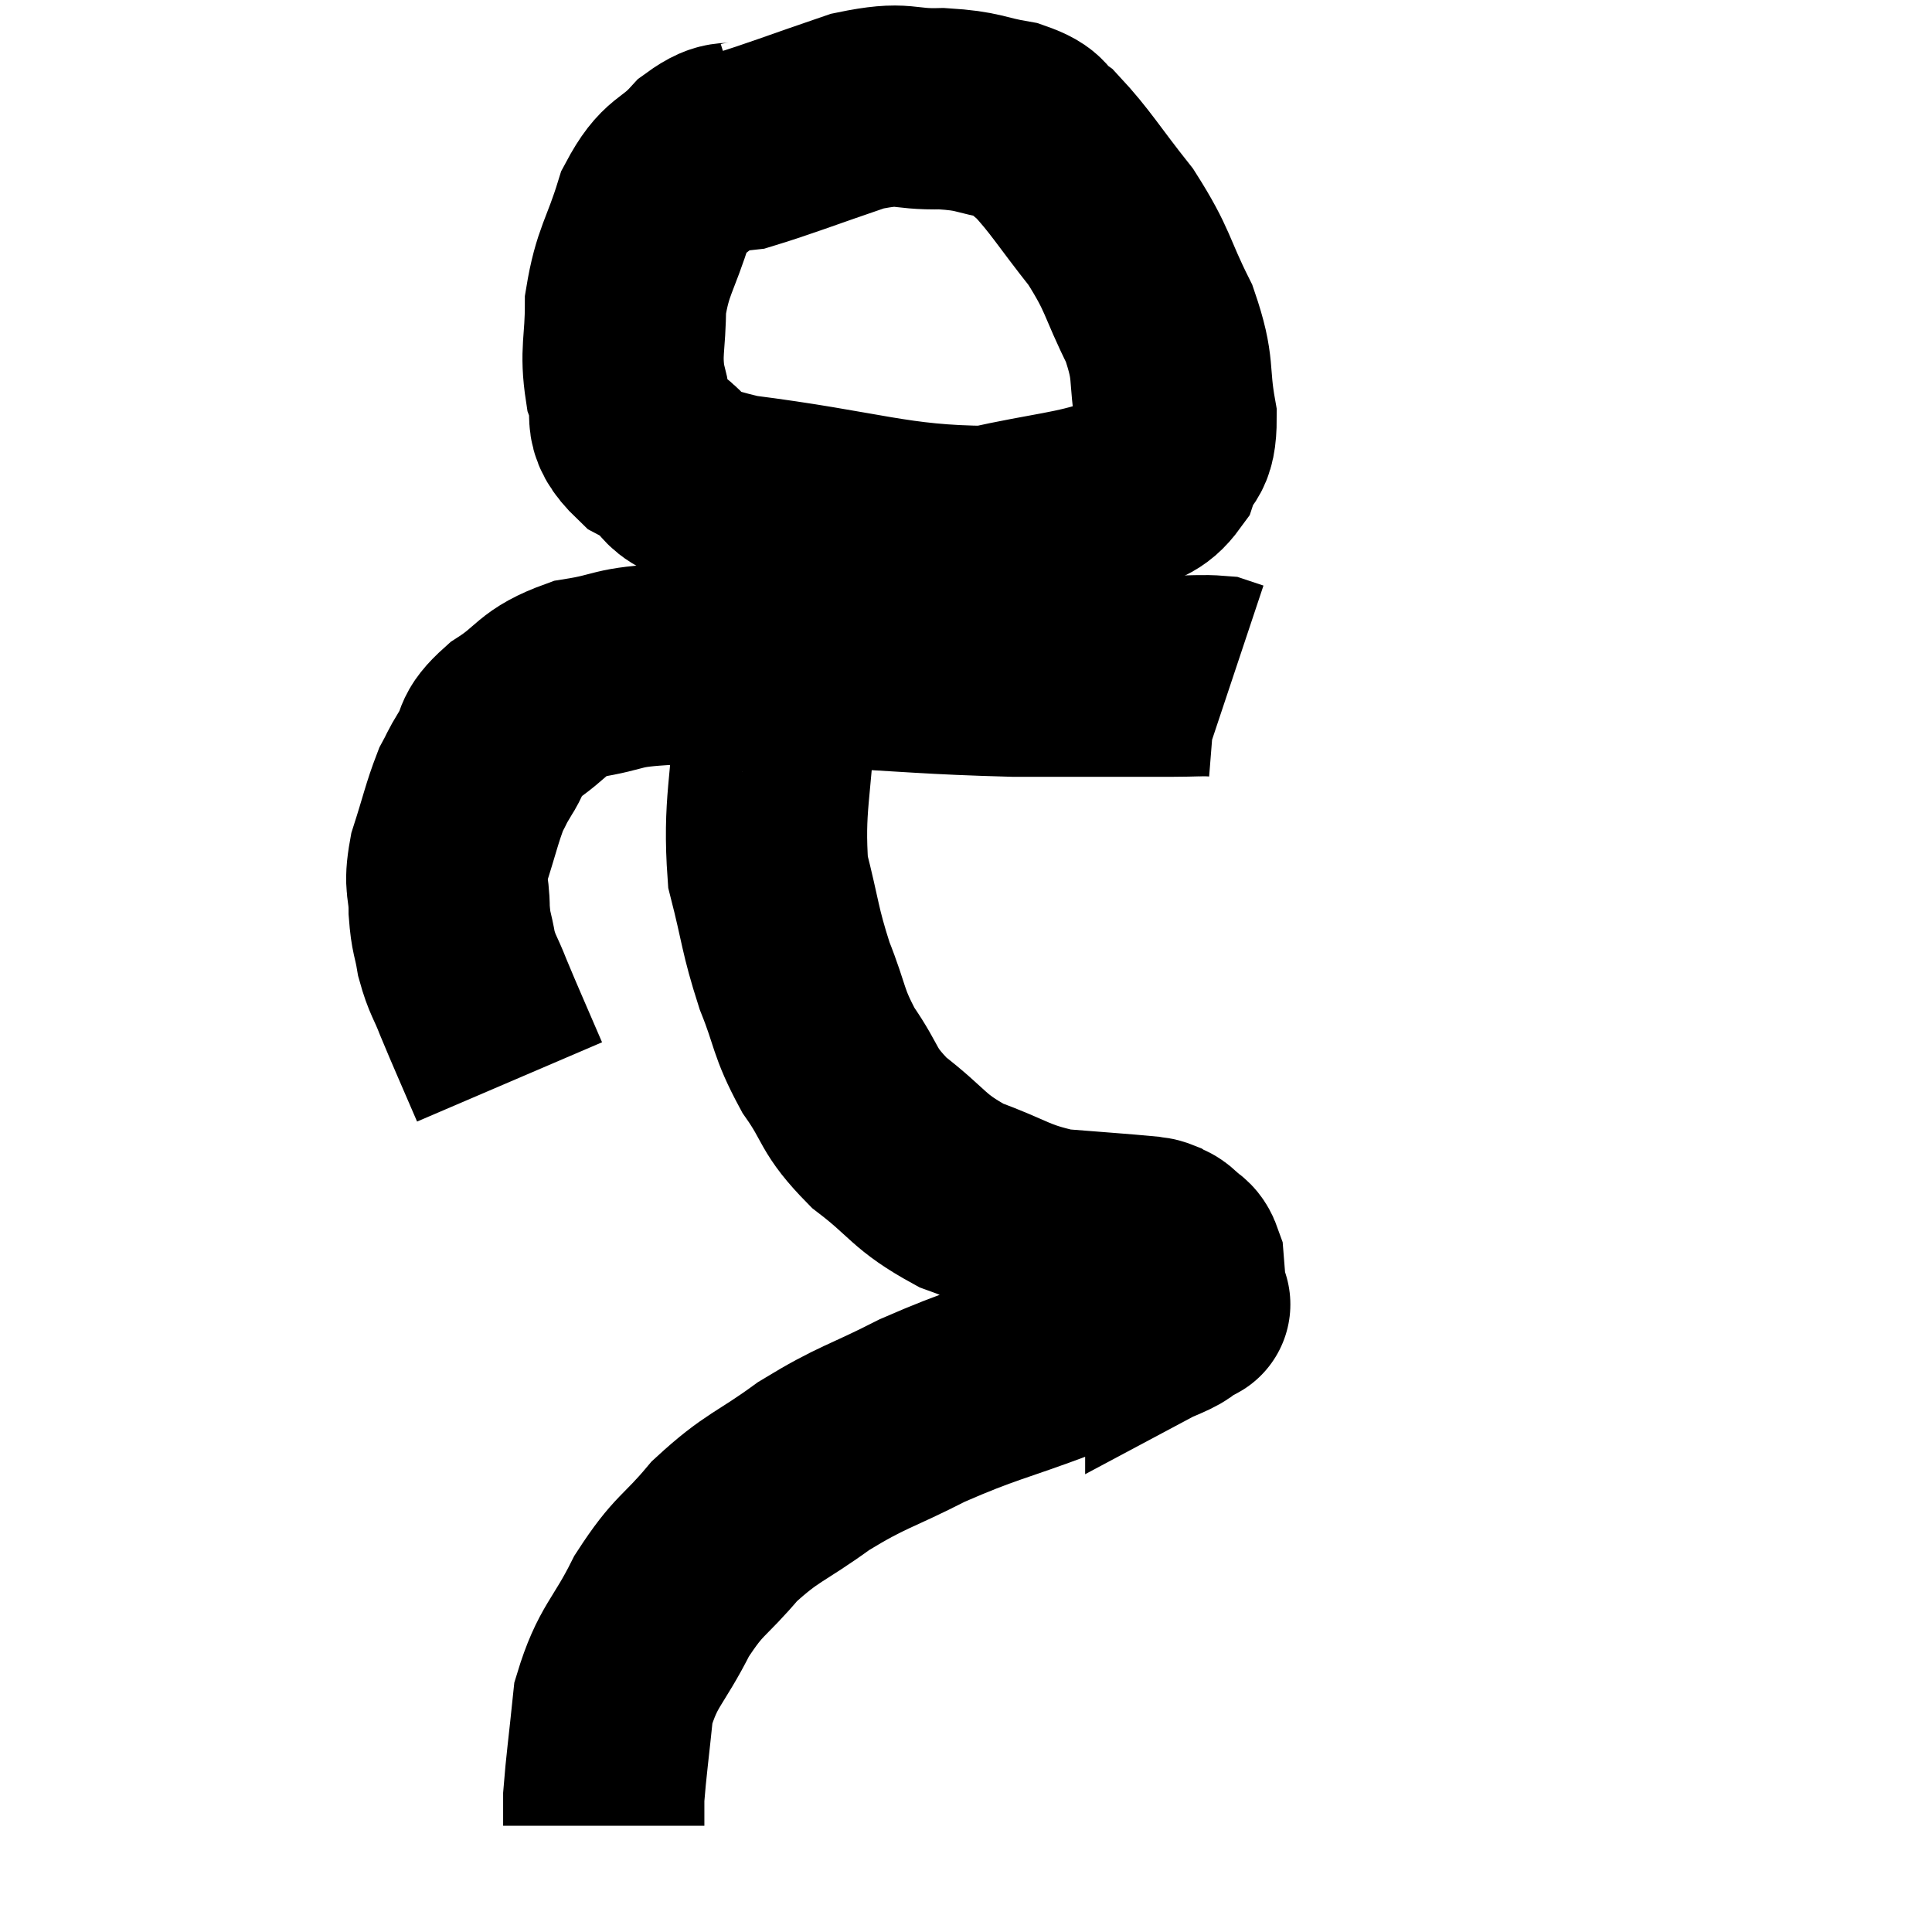 <svg width="48" height="48" viewBox="0 0 48 48" xmlns="http://www.w3.org/2000/svg"><path d="M 12.66 26.88 C 12.21 25.83, 12.09 25.575, 11.76 24.78 C 11.55 24.24, 11.49 24.24, 11.34 23.7 C 11.25 23.16, 11.205 23.22, 11.16 22.62 C 11.16 21.96, 11.025 22.05, 11.16 21.3 C 11.43 20.46, 11.475 20.205, 11.7 19.62 C 11.88 19.29, 11.805 19.38, 12.06 18.96 C 12.39 18.45, 12.135 18.465, 12.72 17.94 C 13.56 17.4, 13.41 17.22, 14.4 16.86 C 15.54 16.68, 15.195 16.575, 16.68 16.5 C 18.51 16.53, 18.21 16.485, 20.34 16.56 C 22.77 16.68, 23.01 16.74, 25.2 16.8 C 27.15 16.8, 27.84 16.8, 29.1 16.8 C 29.67 16.8, 29.865 16.77, 30.24 16.8 L 30.6 16.92" fill="none" stroke="black" stroke-width="5"></path><path d="M 18.66 3.48 C 18.09 3.66, 18.12 3.405, 17.52 3.84 C 16.89 4.53, 16.755 4.29, 16.26 5.22 C 15.9 6.39, 15.72 6.465, 15.54 7.56 C 15.54 8.58, 15.405 8.715, 15.54 9.6 C 15.81 10.35, 15.375 10.425, 16.08 11.1 C 17.22 11.7, 16.245 11.805, 18.36 12.3 C 21.45 12.69, 22.185 13.065, 24.54 13.08 C 26.16 12.72, 26.715 12.72, 27.78 12.36 C 28.29 12, 28.44 12.135, 28.8 11.64 C 29.01 11.01, 29.22 11.28, 29.22 10.38 C 29.01 9.21, 29.205 9.225, 28.8 8.04 C 28.2 6.84, 28.305 6.75, 27.6 5.64 C 26.79 4.62, 26.595 4.26, 25.98 3.6 C 25.56 3.3, 25.785 3.225, 25.14 3 C 24.27 2.85, 24.36 2.76, 23.4 2.7 C 22.35 2.73, 22.53 2.505, 21.3 2.76 C 19.89 3.24, 19.32 3.465, 18.48 3.72 C 18.21 3.75, 18.075 3.765, 17.94 3.78 L 17.94 3.78" fill="none" stroke="black" stroke-width="5"></path><path d="M 19.26 16.68 C 19.26 17.1, 19.305 16.275, 19.26 17.52 C 19.17 19.59, 18.96 19.98, 19.08 21.66 C 19.41 22.95, 19.365 23.07, 19.74 24.24 C 20.16 25.29, 20.055 25.365, 20.58 26.34 C 21.21 27.24, 21.015 27.3, 21.84 28.14 C 22.86 28.92, 22.785 29.1, 23.88 29.7 C 25.05 30.12, 25.08 30.285, 26.22 30.54 C 27.33 30.63, 27.81 30.66, 28.44 30.72 C 28.59 30.75, 28.59 30.72, 28.74 30.78 C 28.89 30.87, 28.875 30.81, 29.04 30.96 C 29.22 31.17, 29.295 31.08, 29.4 31.38 C 29.43 31.77, 29.445 31.89, 29.46 32.16 C 29.46 32.31, 29.46 32.385, 29.46 32.46 C 29.46 32.46, 29.685 32.34, 29.46 32.46 C 29.01 32.7, 29.355 32.61, 28.56 32.94 C 27.42 33.36, 27.69 33.255, 26.28 33.78 C 24.6 34.41, 24.435 34.38, 22.92 35.04 C 21.57 35.73, 21.45 35.67, 20.22 36.42 C 19.11 37.23, 18.945 37.17, 18 38.04 C 17.22 38.97, 17.13 38.835, 16.44 39.9 C 15.84 41.1, 15.6 41.115, 15.24 42.3 C 15.12 43.47, 15.06 43.875, 15 44.64 C 15 45, 15 45.18, 15 45.36 L 15 45.36" fill="none" stroke="black" stroke-width="5"></path></svg>